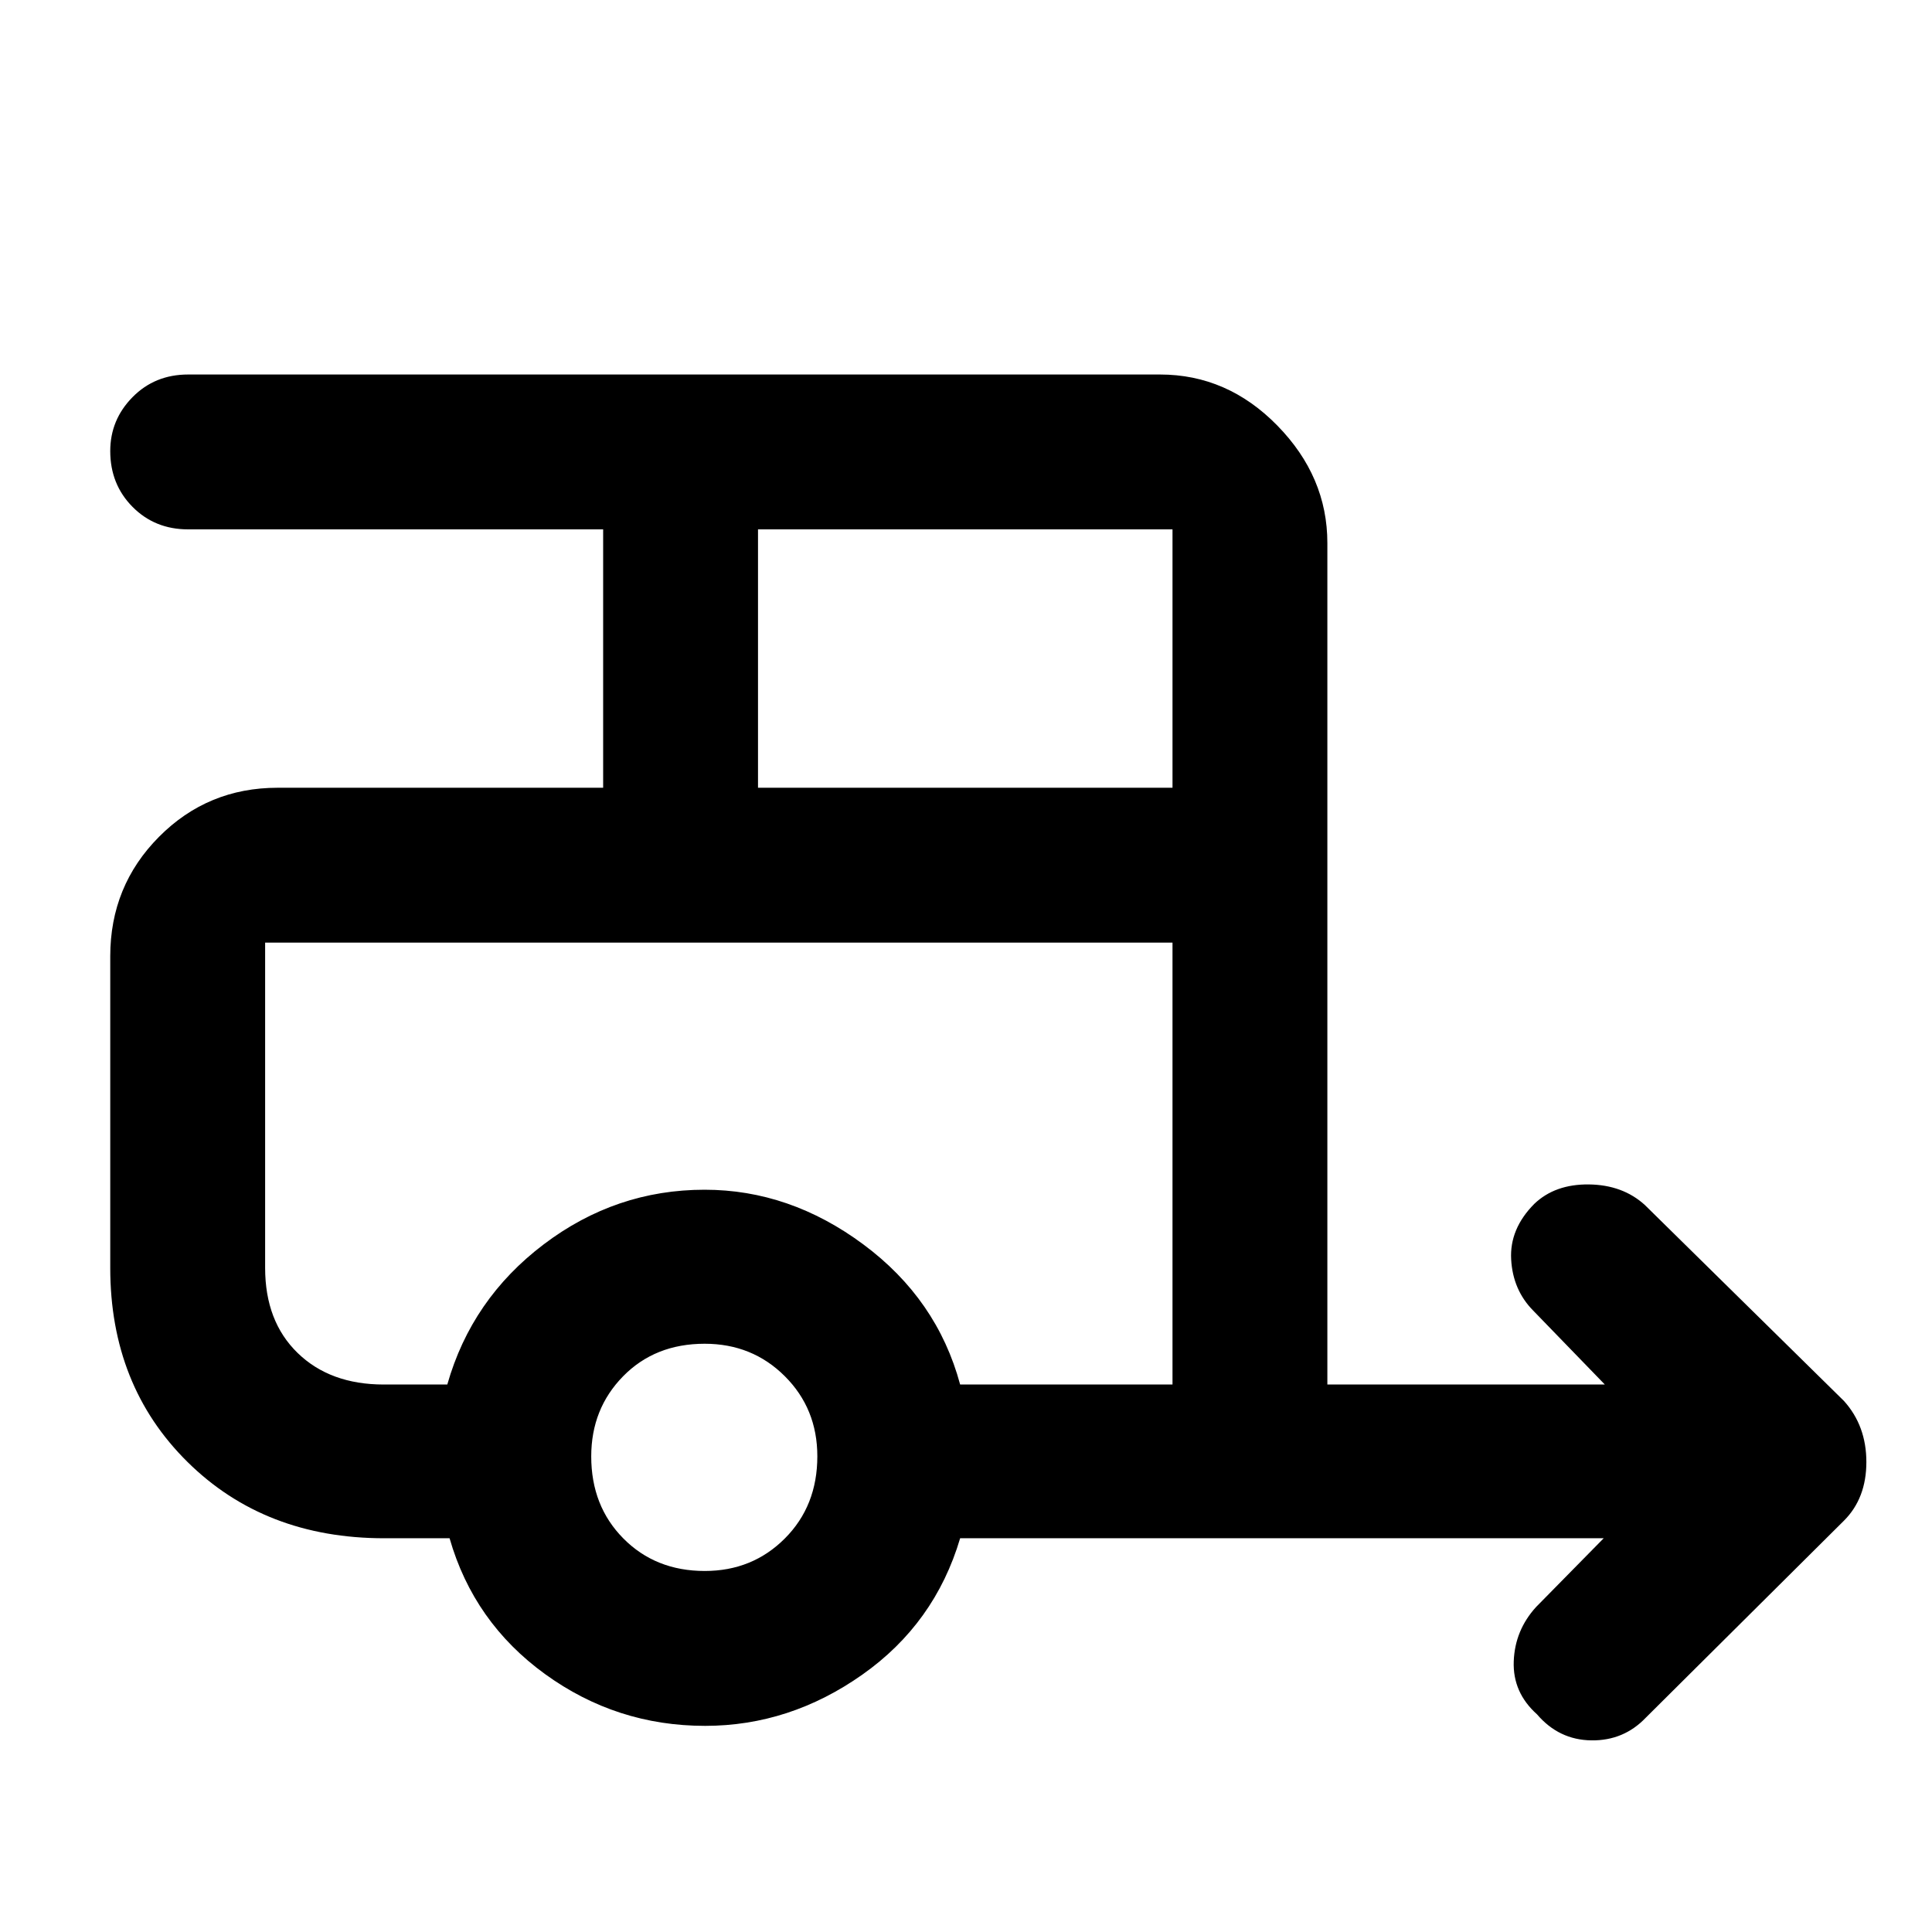 <svg xmlns="http://www.w3.org/2000/svg" height="48" viewBox="0 -960 960 960" width="48"><path d="M350.35-102.43q-44 0-79.48-25.7-35.48-25.7-47.48-67.52h-32.45q-59.4 0-97.78-37.92Q54.78-271.48 54.78-330v-154.83q0-34.96 24.22-59.35t58.96-24.39H299.7v-128.39H93.48q-16.53 0-27.61-11.17-11.09-11.17-11.09-27.74 0-15.56 11.09-26.8 11.08-11.24 27.61-11.24h482.91q33.5 0 58.34 25.4 24.83 25.39 24.83 58.34v418.13h137.87l-35.56-36.7q-10.13-10.23-10.98-25.44-.85-15.21 11.52-27.65 10.29-9.82 27.09-9.63 16.8.2 27.8 10.2l98.96 97.39q11.13 12.36 11.13 30.35 0 18-11.13 29.13l-98.39 97.82q-11 11.57-27.13 11.35-16.13-.21-27-12.93-12.13-10.85-11.57-26.33.57-15.48 11.13-27.04l33.57-34.13H477.09q-12.57 42.39-48.65 67.8-36.08 25.42-78.09 25.42Zm26.3-466.14h205.96v-128.39H376.65v128.39Zm-26.46 389.18q23.67 0 39.8-16.16 16.14-16.16 16.14-40.83 0-23.66-16.16-39.79t-39.82-16.13q-24.67 0-40.52 16.15-15.85 16.16-15.85 39.83 0 24.67 15.99 40.8 16 16.13 40.42 16.13Zm-127.93-92.65q12.08-42.51 47.91-69.65 35.83-27.14 79.94-27.14 42.3 0 78.92 27.2 36.62 27.19 48.06 69.59h105.52v-219.57H131.74V-330q0 26.58 16.14 42.27 16.13 15.69 42.82 15.69h31.56Zm0-219.57h-90.52 450.87-360.35Z"/></svg>